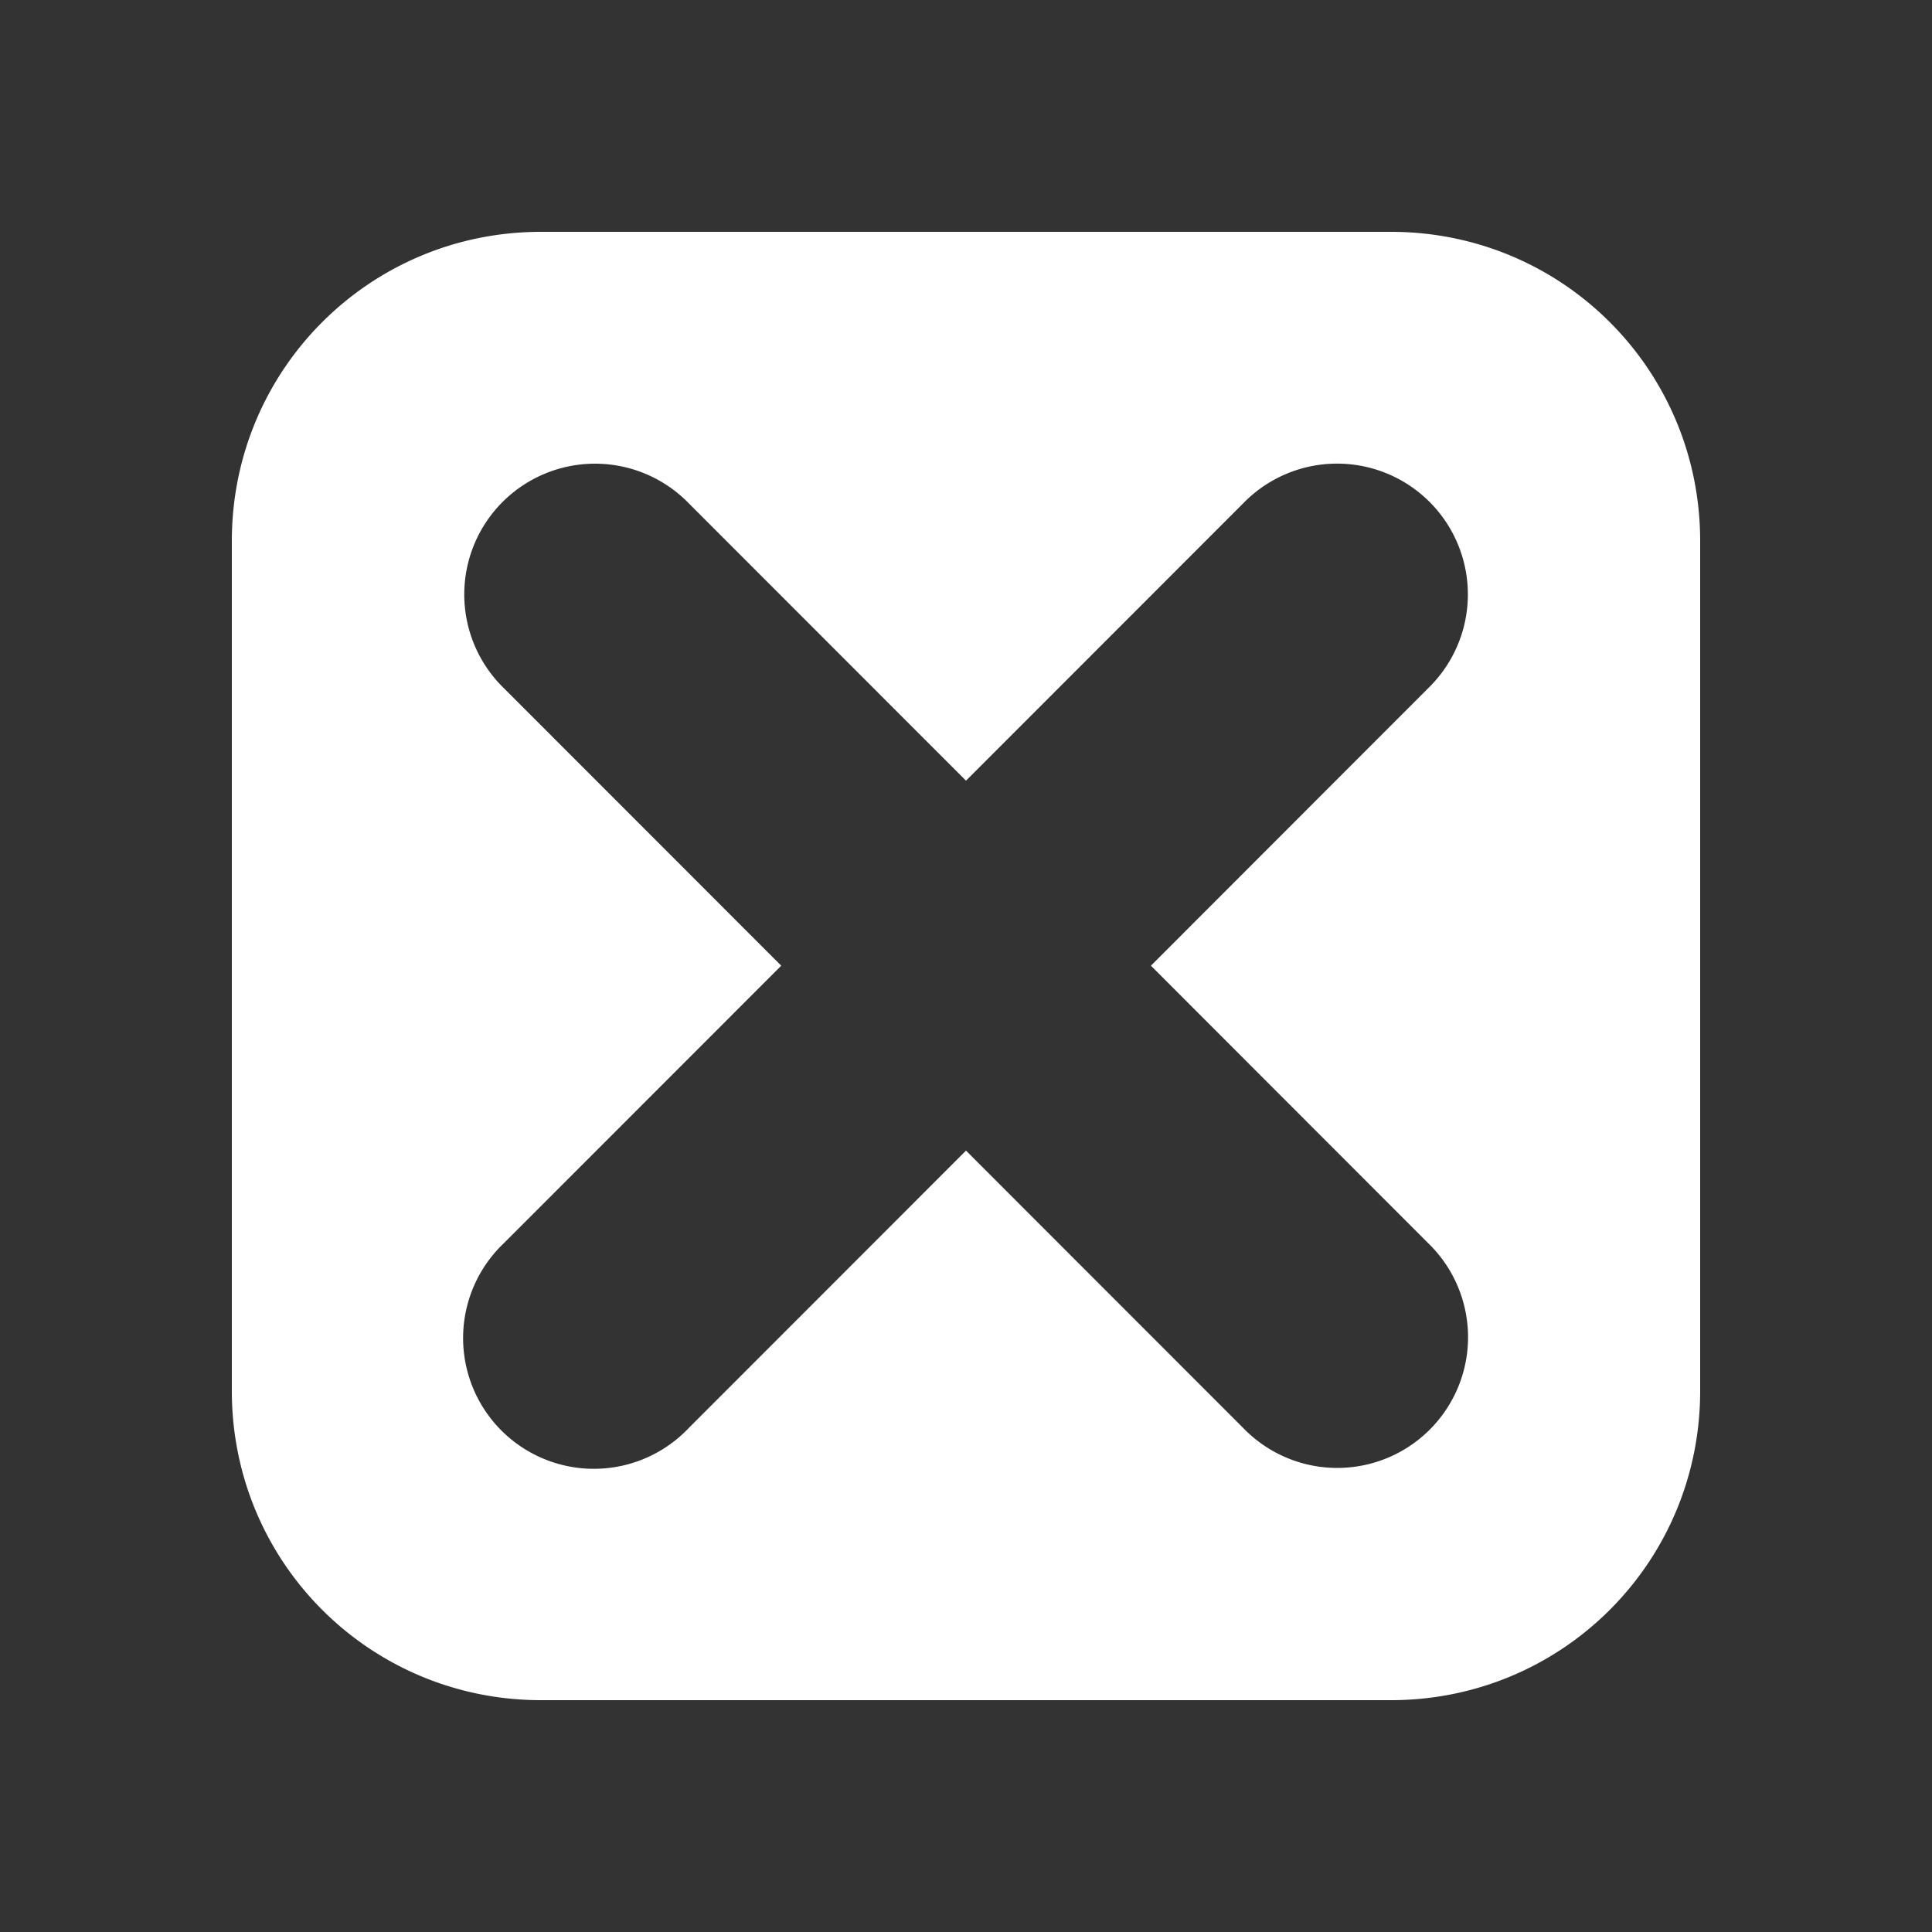 <?xml version="1.0" encoding="UTF-8" standalone="no"?>
<!-- Created with Inkscape (http://www.inkscape.org/) -->

<svg
   xmlns:dc="http://purl.org/dc/elements/1.1/"
   xmlns:cc="http://creativecommons.org/ns#"
   xmlns:rdf="http://www.w3.org/1999/02/22-rdf-syntax-ns#"
   xmlns:svg="http://www.w3.org/2000/svg"
   xmlns="http://www.w3.org/2000/svg"
   xmlns:sodipodi="http://sodipodi.sourceforge.net/DTD/sodipodi-0.dtd"
   xmlns:inkscape="http://www.inkscape.org/namespaces/inkscape"
   width="25"
   height="25"
   viewBox="0 0 25 25"
   id="svg2"
   version="1.1"
   inkscape:version="0.91 r13725"
   sodipodi:docname="error.svg"
   inkscape:export-filename="/home/ossman/devel/noVNC/images/drag.png"
   inkscape:export-xdpi="90"
   inkscape:export-ydpi="90">
  <rect x="0" y="0" width="25" height="25" fill="#333333" stroke="none"/>
  <defs
     id="defs4" />
  <sodipodi:namedview
     id="base"
     pagecolor="#959595"
     bordercolor="#666666"
     borderopacity="1.0"
     inkscape:pageopacity="0"
     inkscape:pageshadow="2"
     inkscape:zoom="1"
     inkscape:cx="14.00357"
     inkscape:cy="12.443398"
     inkscape:document-units="px"
     inkscape:current-layer="layer1"
     showgrid="false"
     units="px"
     inkscape:snap-bbox="true"
     inkscape:bbox-paths="true"
     inkscape:bbox-nodes="true"
     inkscape:snap-bbox-edge-midpoints="true"
     inkscape:object-paths="true"
     showguides="true"
     inkscape:window-width="1920"
     inkscape:window-height="1136"
     inkscape:window-x="1920"
     inkscape:window-y="27"
     inkscape:window-maximized="1"
     inkscape:snap-smooth-nodes="true"
     inkscape:object-nodes="true"
     inkscape:snap-intersection-paths="true"
     inkscape:snap-nodes="true"
     inkscape:snap-global="true">
    <inkscape:grid
       type="xygrid"
       id="grid4136" />
  </sodipodi:namedview>
  <g
     inkscape:label="Layer 1"
     inkscape:groupmode="layer"
     id="layer1"
     transform="translate(0,-1027.362)">
    <path
       style="opacity:1;fill:#ffffff;fill-opacity:1;stroke:none;stroke-width:1;stroke-linecap:round;stroke-linejoin:round;stroke-miterlimit:4;stroke-dasharray:none;stroke-dashoffset:0;stroke-opacity:1"
       d="M 7 3 C 4.784 3 3 4.784 3 7 L 3 18 C 3 20.216 4.784 22 7 22 L 18 22 C 20.216 22 22 20.216 22 18 L 22 7 C 22 4.784 20.216 3 18 3 L 7 3 z M 7.699 6 A 1.692 1.692 0 0 1 8.912 6.512 L 12.5 10.102 L 16.088 6.512 A 1.692 1.692 0 0 1 17.252 6 A 1.692 1.692 0 0 1 18.48 8.906 L 14.893 12.496 L 18.48 16.086 A 1.692 1.692 0 1 1 16.088 18.479 L 12.5 14.889 L 8.912 18.479 A 1.692 1.692 0 1 1 6.521 16.086 L 10.109 12.496 L 6.521 8.906 A 1.692 1.692 0 0 1 7.699 6 z "
       transform="translate(0,1027.362)"
       id="rect4135" />
  </g>
</svg>
